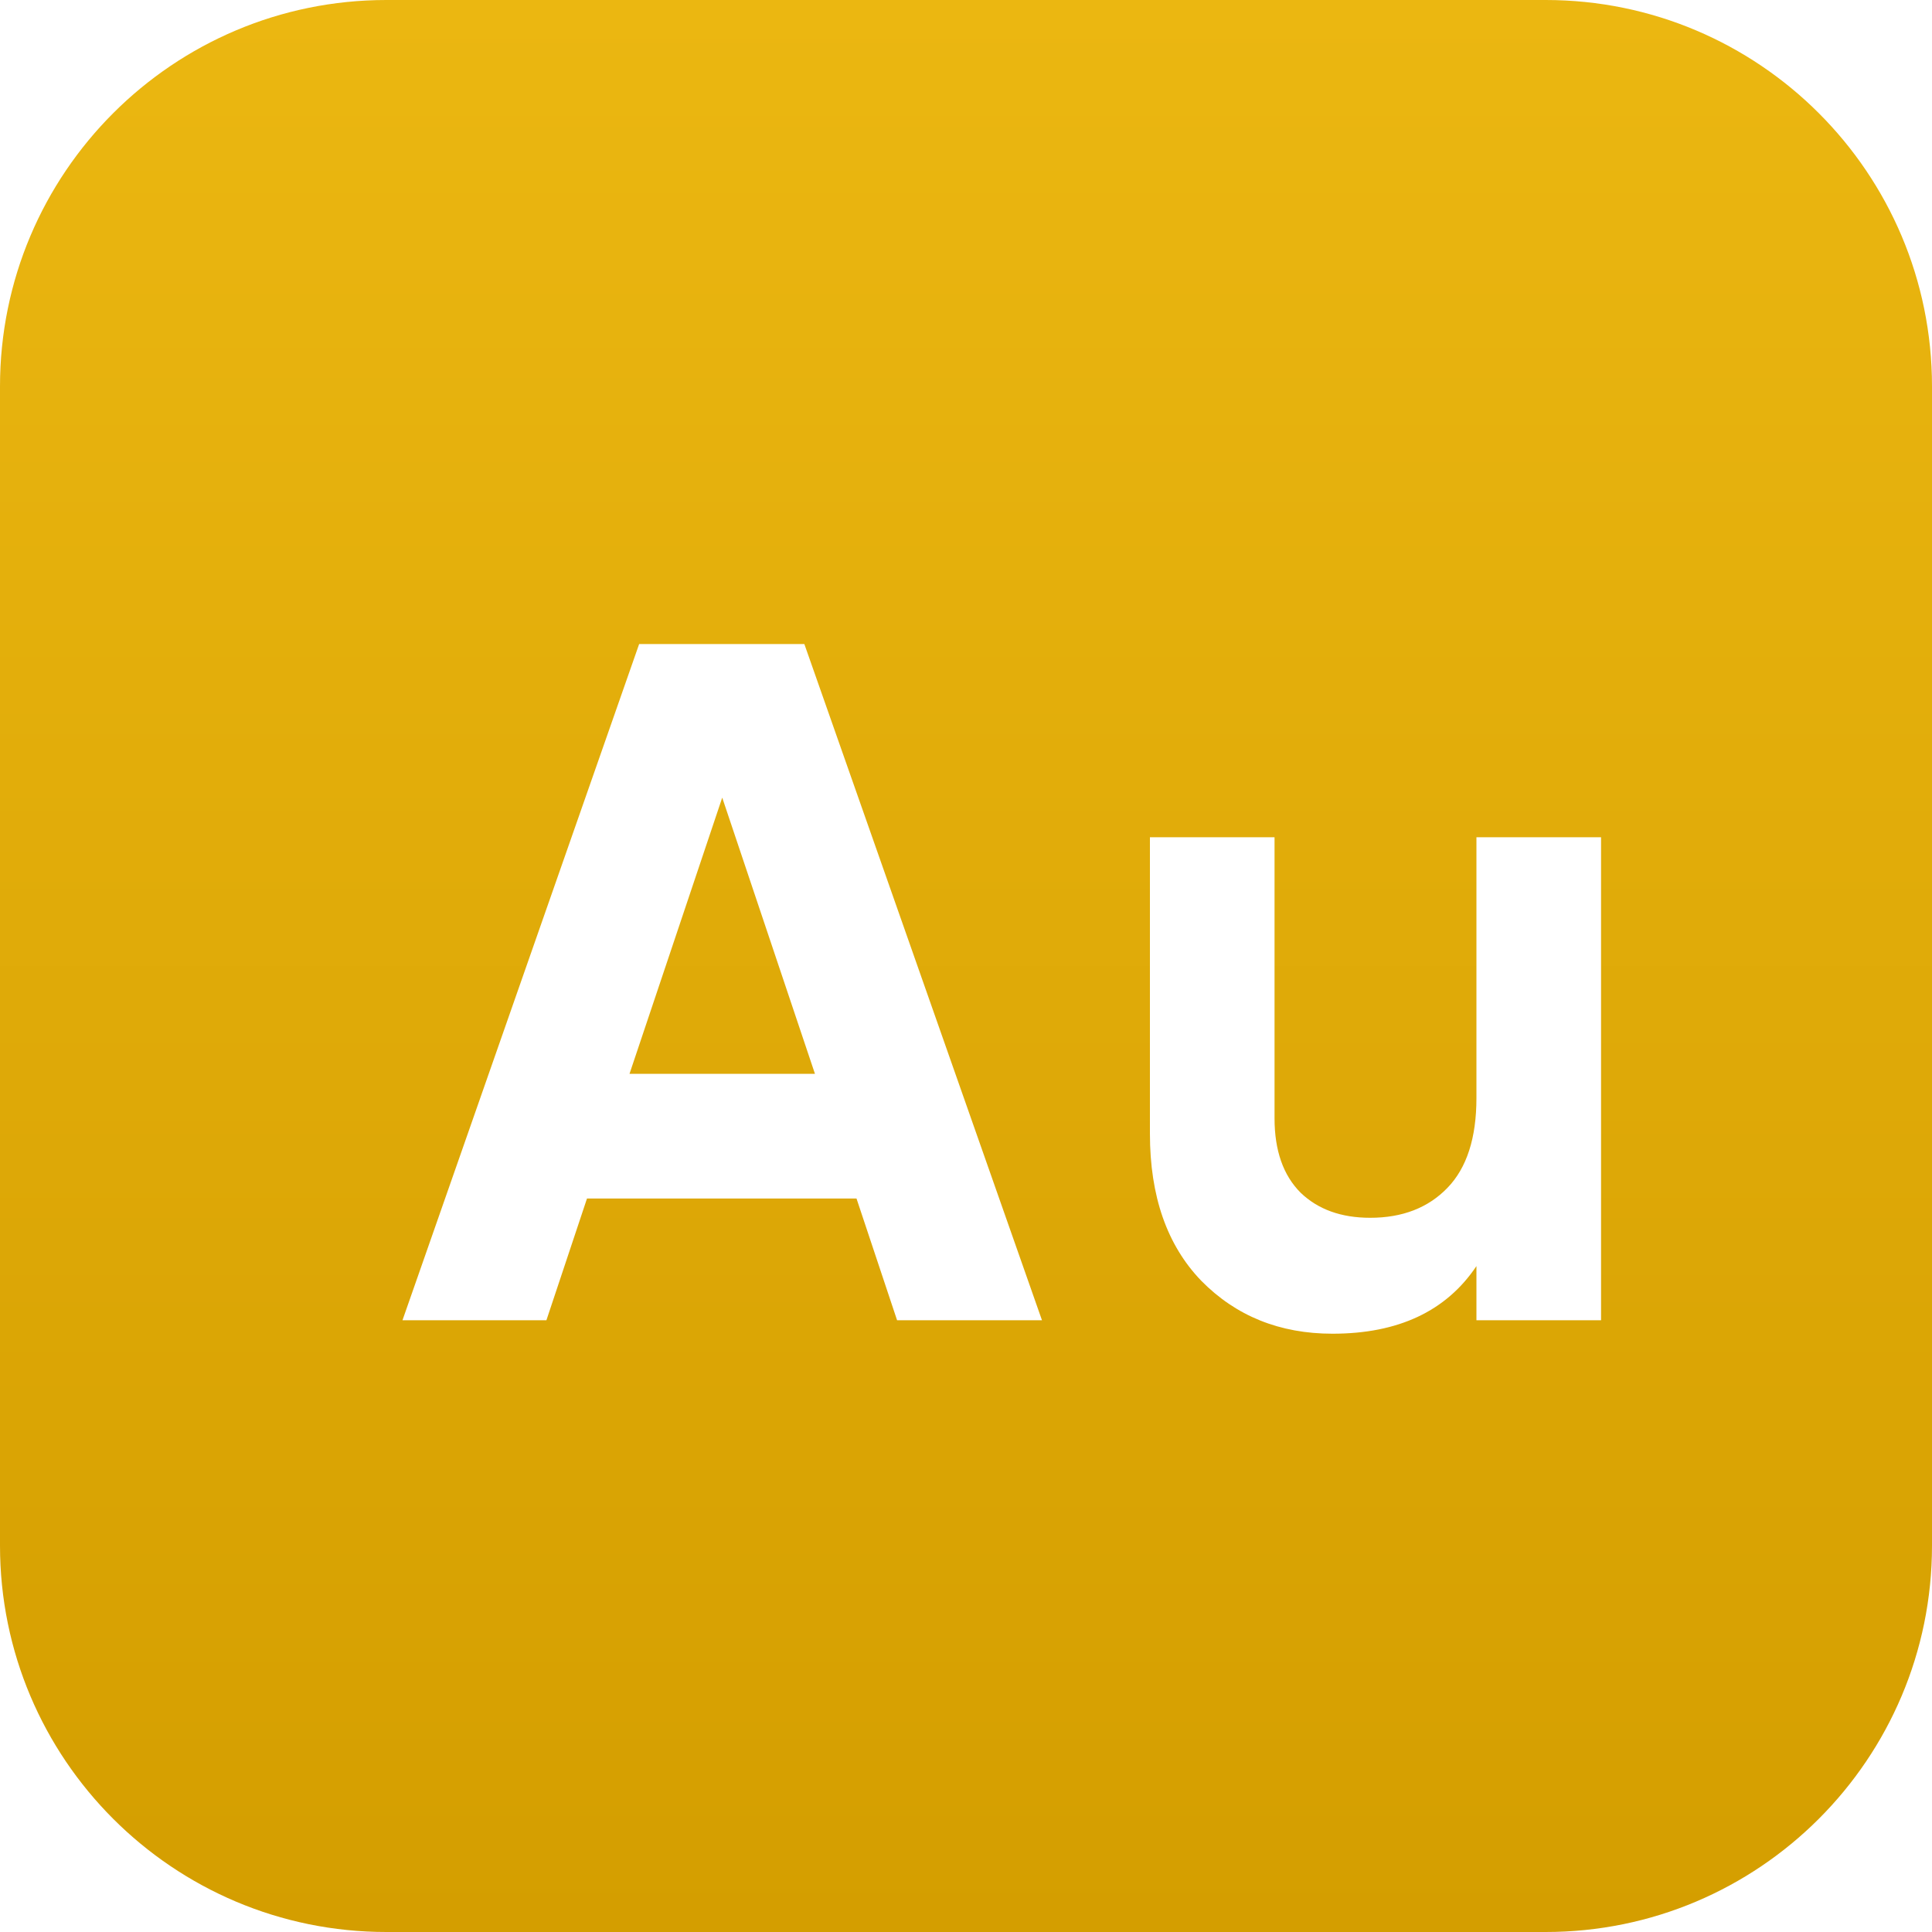 <svg width="40" height="40" viewBox="0 0 40 40" fill="none" xmlns="http://www.w3.org/2000/svg">
<path fill-rule="evenodd" clip-rule="evenodd" d="M8 0C3.582 0 0 3.582 0 8V32C0 36.418 3.582 40 8 40H32C36.418 40 40 36.418 40 32V8C40 3.582 36.418 0 32 0H8ZM17.733 24.814L18.573 27.334H21.573L16.653 13.334H13.233L8.333 27.334H11.313L12.153 24.814H17.733ZM14.953 16.514L16.873 22.233H13.033L14.953 16.514ZM33.148 17.334H30.568V22.733C30.568 23.56 30.368 24.18 29.968 24.593C29.568 25.007 29.035 25.213 28.368 25.213C27.768 25.213 27.288 25.04 26.928 24.694C26.568 24.334 26.388 23.82 26.388 23.154V17.334H23.808V23.474C23.808 24.767 24.162 25.78 24.868 26.514C25.588 27.247 26.495 27.613 27.588 27.613C28.948 27.613 29.942 27.147 30.568 26.213V27.334H33.148V17.334Z" fill="url(#paint0_linear_1734_33066)"/>
<defs>
<linearGradient id="paint0_linear_1734_33066" x1="20" y1="0" x2="20" y2="40" gradientUnits="userSpaceOnUse">
<stop stop-color="#EBB711"/>
<stop offset="1" stop-color="#D49E00"/>
</linearGradient>
</defs>
</svg>
